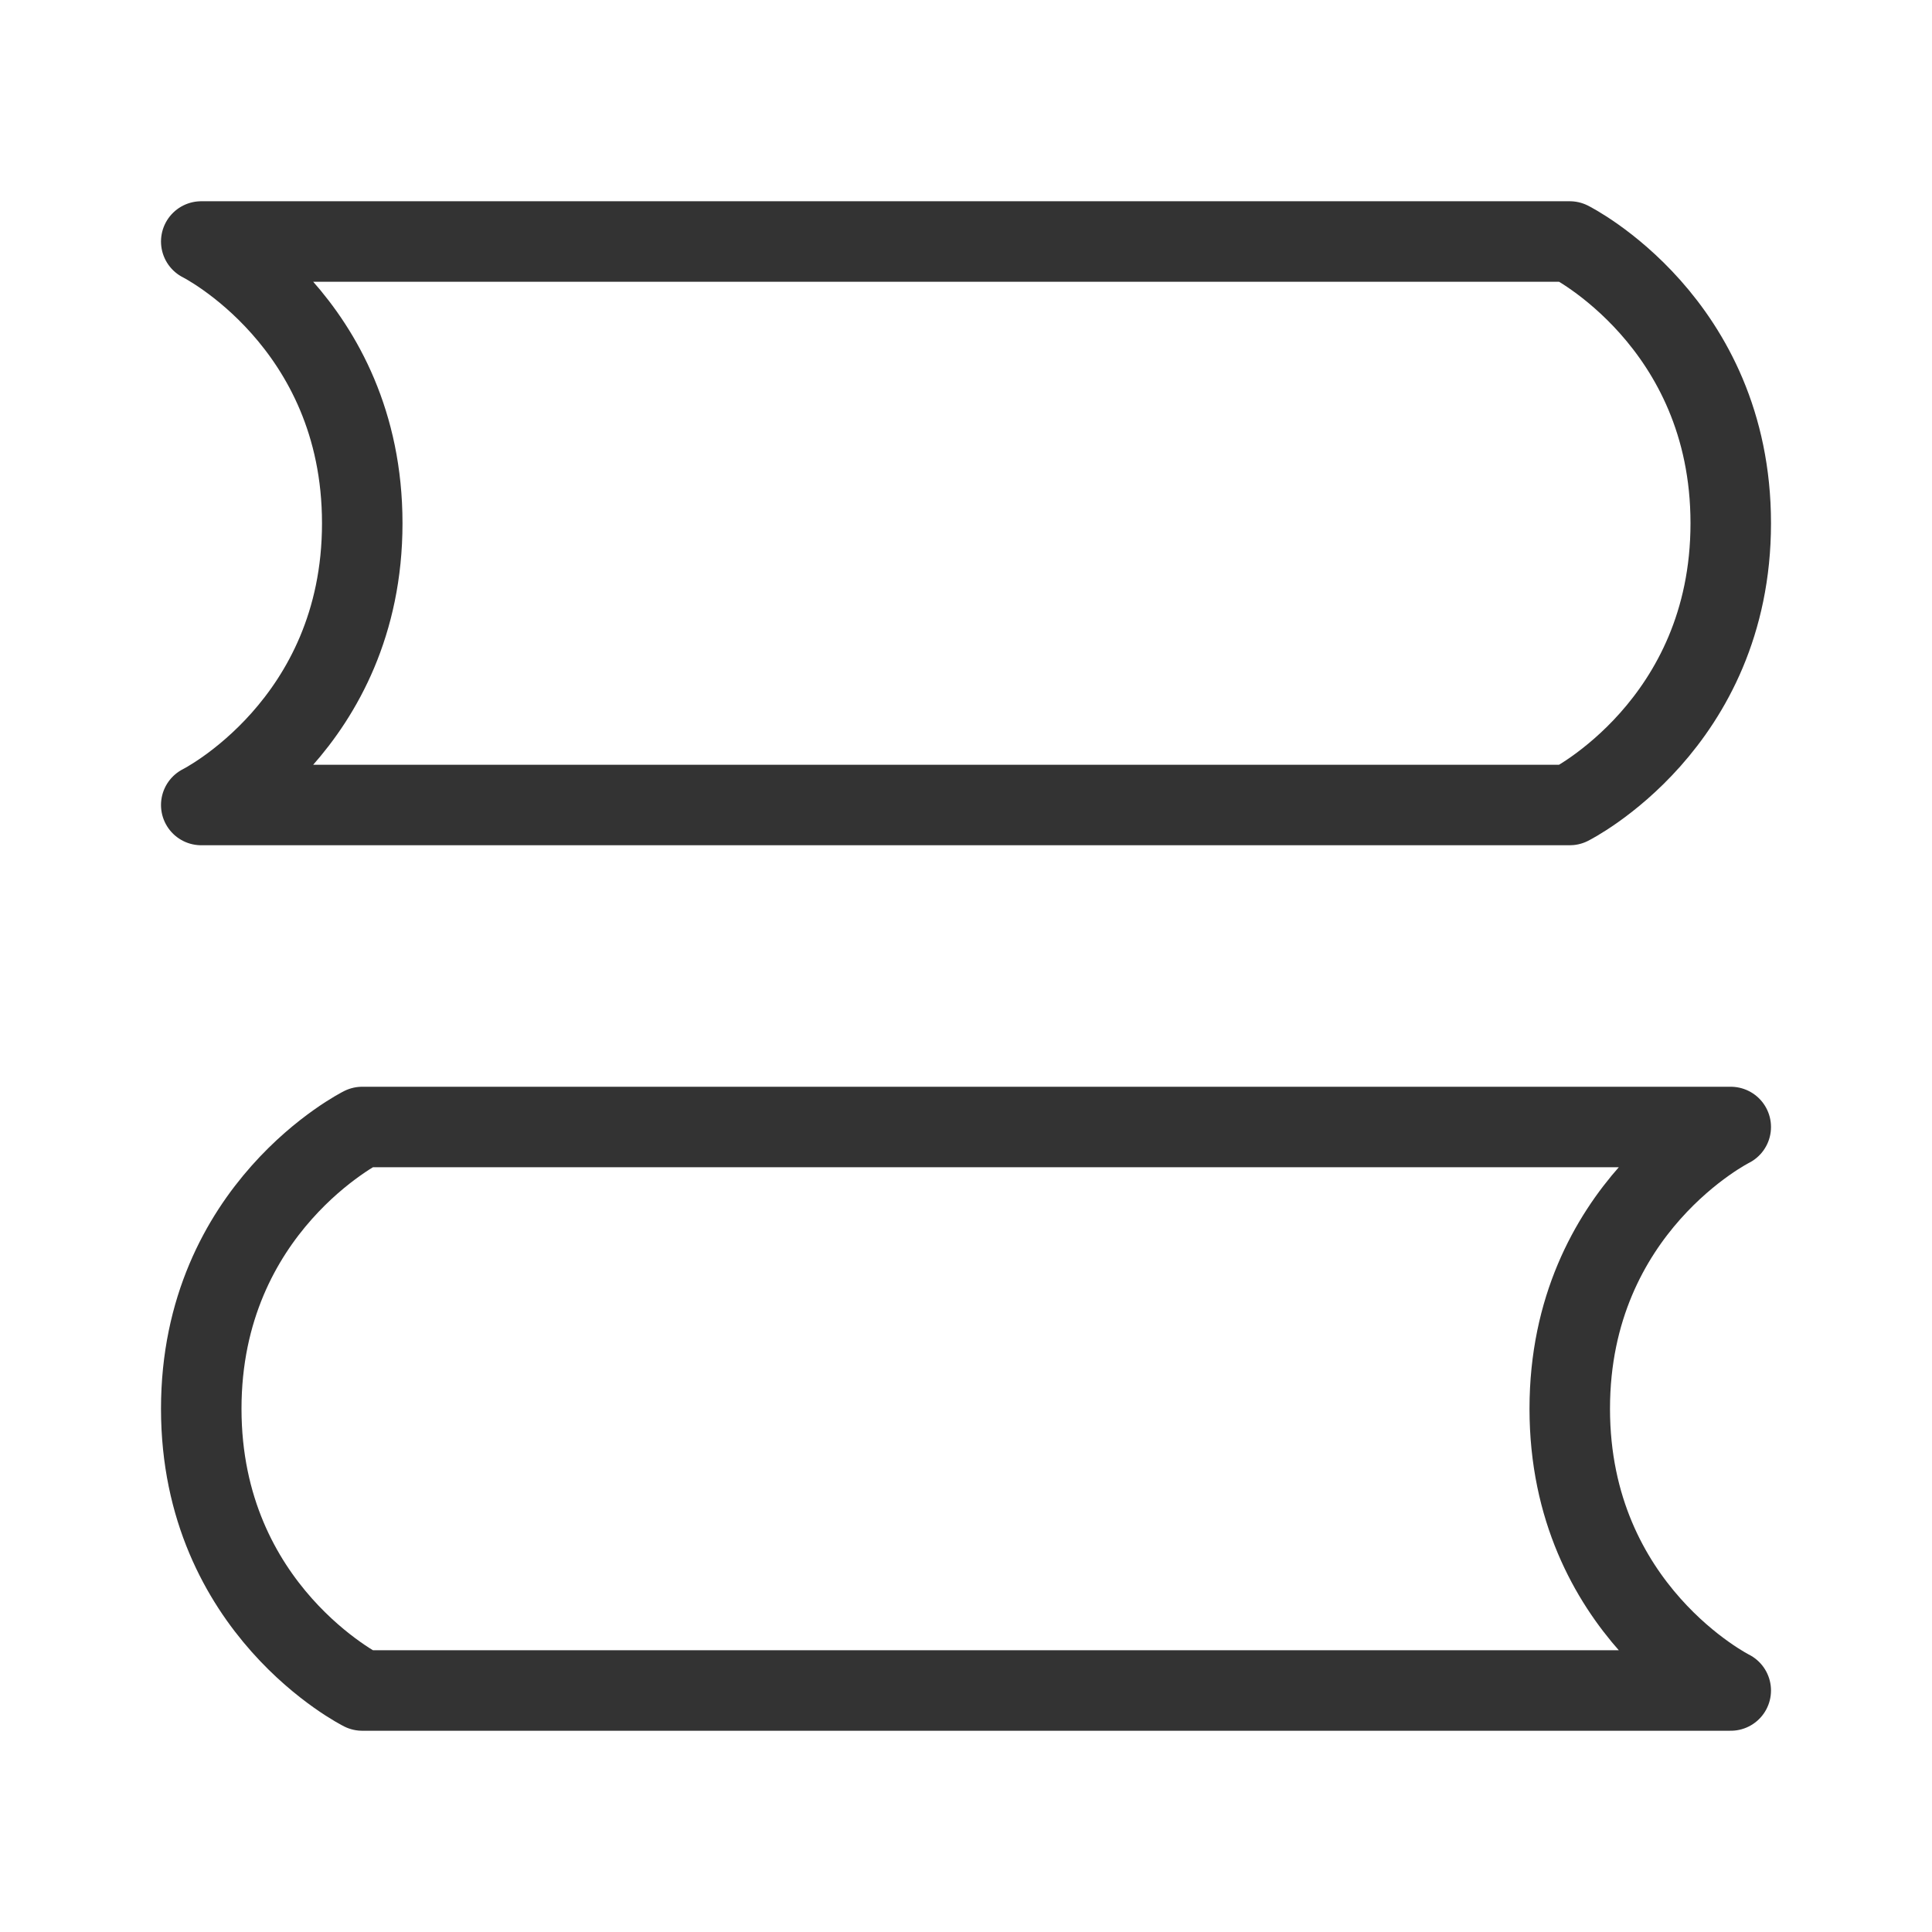 <svg xmlns="http://www.w3.org/2000/svg" fill="none" viewBox="0 0 48 48"><path stroke-linejoin="round" stroke-linecap="round" stroke-width="2" stroke="#333" d="M5 6h34s4 2 4 7-4 7-4 7H5s4-2 4-7-4-7-4-7ZM43 28H9s-4 2-4 7 4 7 4 7h34s-4-2-4-7 4-7 4-7Z" data-follow-stroke="#333"/></svg>